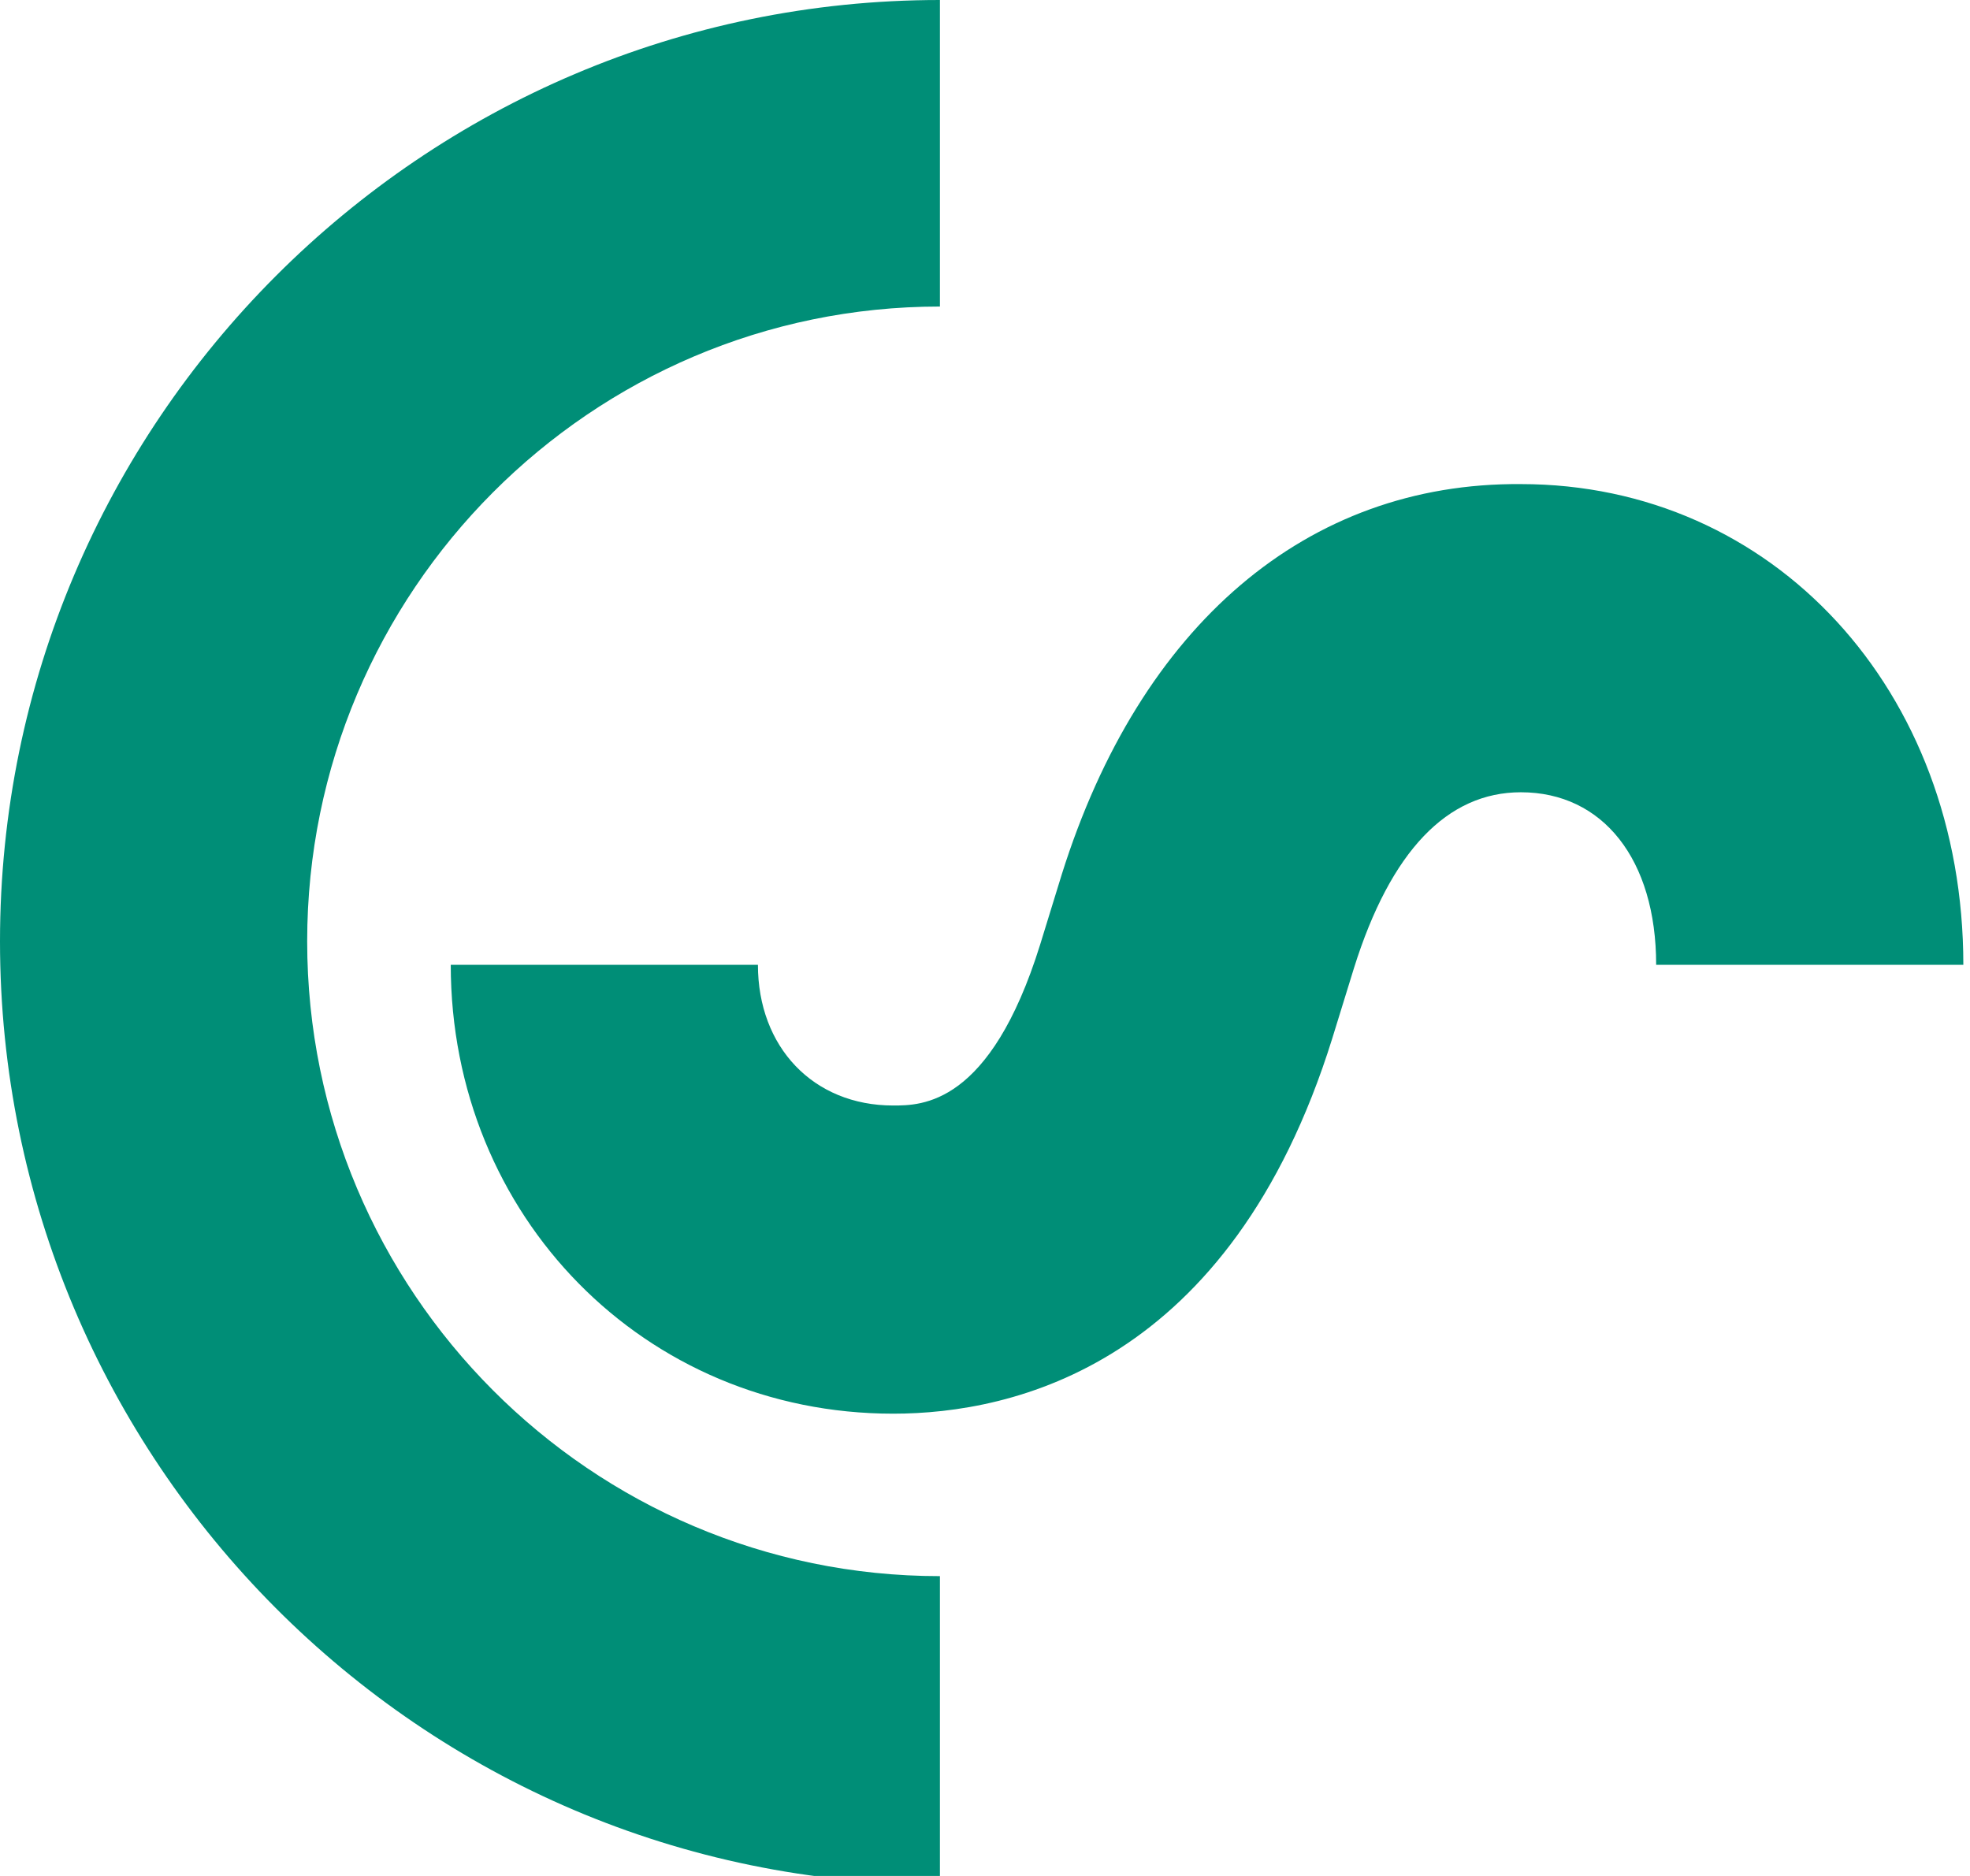 <svg width="42" height="40" viewBox="0 0 42 40" fill="none" xmlns="http://www.w3.org/2000/svg">
    <path d="M0 20.072C0 31.143 8.969 40.179 20.039 40.179V33.607C12.6 33.607 6.549 27.536 6.549 20.072C6.549 12.607 12.6 6.536 20.039 6.536V3.05176e-05C9.005 3.05176e-05 0 9 0 20.072ZM22.637 18.643L22.175 20.143C21.107 23.572 19.648 23.572 19.042 23.572C17.334 23.572 16.159 22.322 16.159 20.572H9.61C9.61 25.929 13.739 30.143 19.042 30.143C21.605 30.143 26.232 29.107 28.403 22.143L28.866 20.643C29.649 18.143 30.859 16.893 32.425 16.893C34.169 16.893 35.309 18.322 35.309 20.572H41.858C41.858 14.714 37.8 10.322 32.425 10.322C27.869 10.286 24.31 13.322 22.637 18.643Z" fill="#008E77"/>
</svg>
